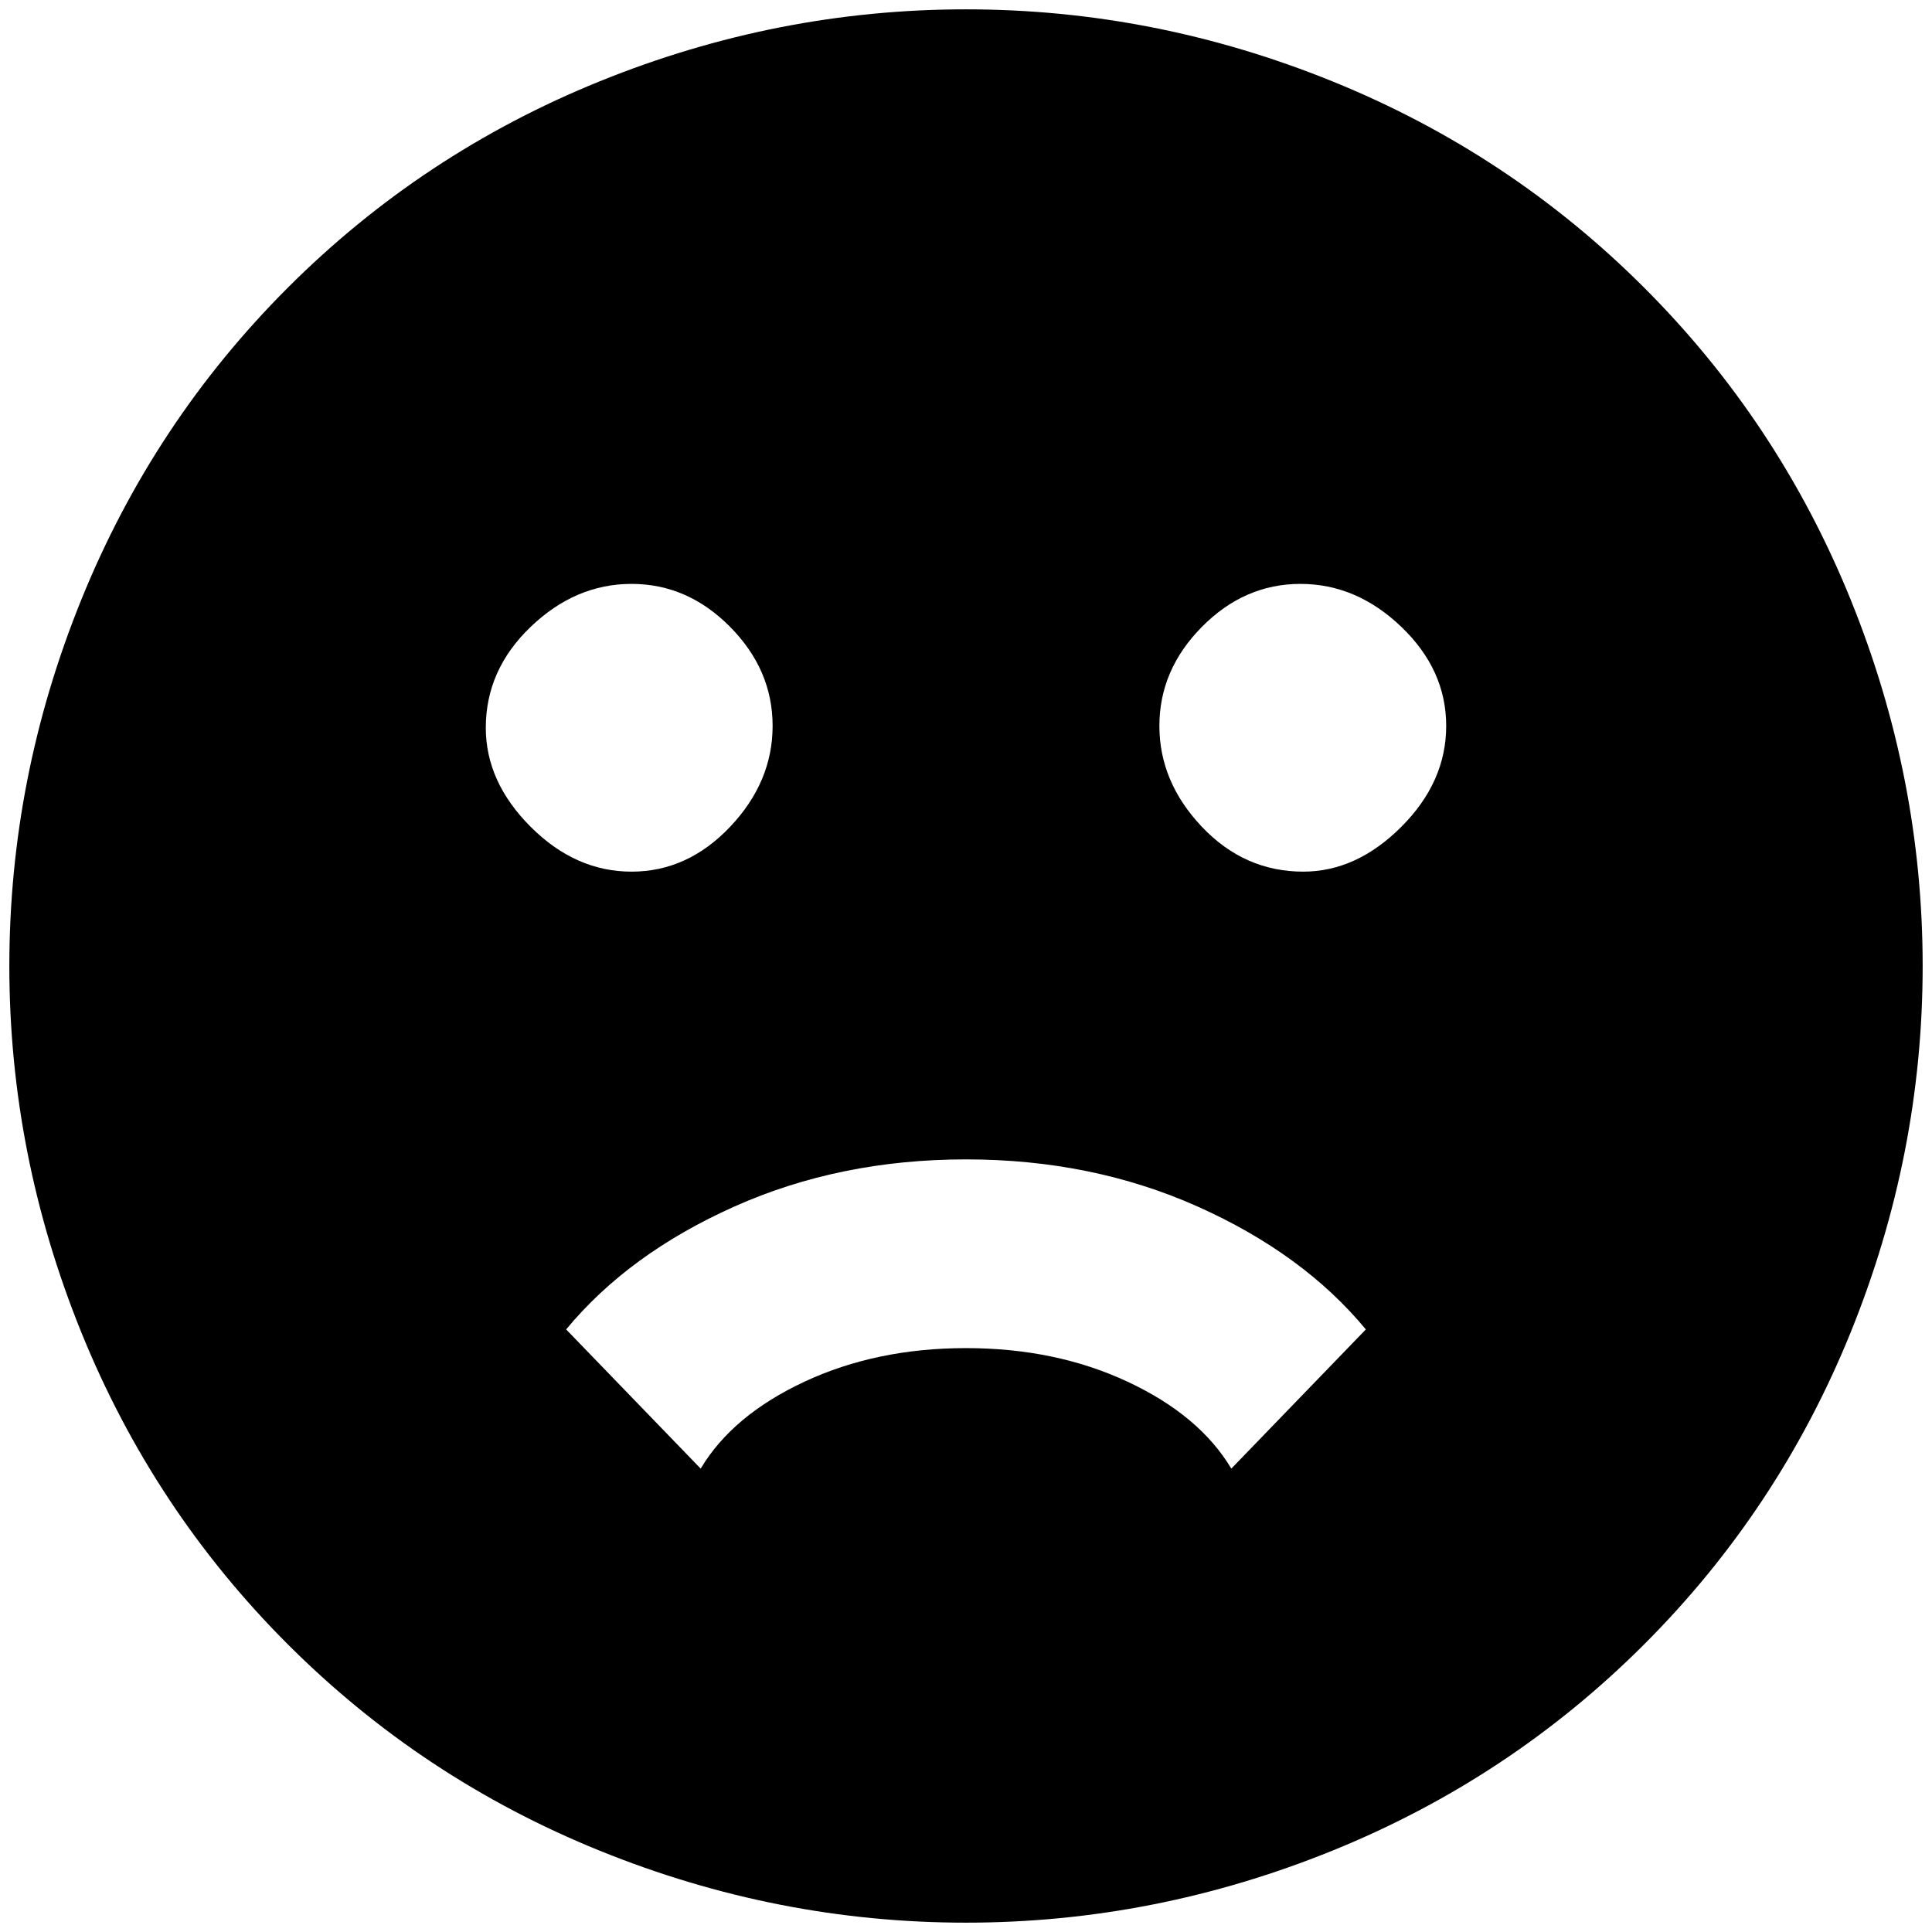 <?xml version="1.0" standalone="no"?>
<!DOCTYPE svg PUBLIC "-//W3C//DTD SVG 1.1//EN" "http://www.w3.org/Graphics/SVG/1.1/DTD/svg11.dtd" >
<svg xmlns="http://www.w3.org/2000/svg" xmlns:xlink="http://www.w3.org/1999/xlink" version="1.1" width="2048" height="2048" viewBox="-10 0 2068 2048">
   <path fill="currentColor"
d="M1024 0q-202 0 -392 77t-334 221t-221 334t-77 392t77 392t221 334t334 221t392 77t392 -77t334 -221t221 -334t77 -392t-77 -392t-221 -334t-334 -221t-392 -77zM510 769q0 -62 48 -108t108 -46t105.5 46t45.5 106t-45.5 108t-105.5 48t-108 -48t-48 -106zM1308 1562
q-34 -57 -111 -93t-173 -36t-173 36t-111 93l-144 -149q67 -81 180 -131.5t248 -50.5t248 50.5t180 131.5zM1385 923q-63 0 -108.5 -48t-45.5 -108t45.5 -106t105.5 -46t108 46t48 106t-48 108t-105 48z" />
</svg>
